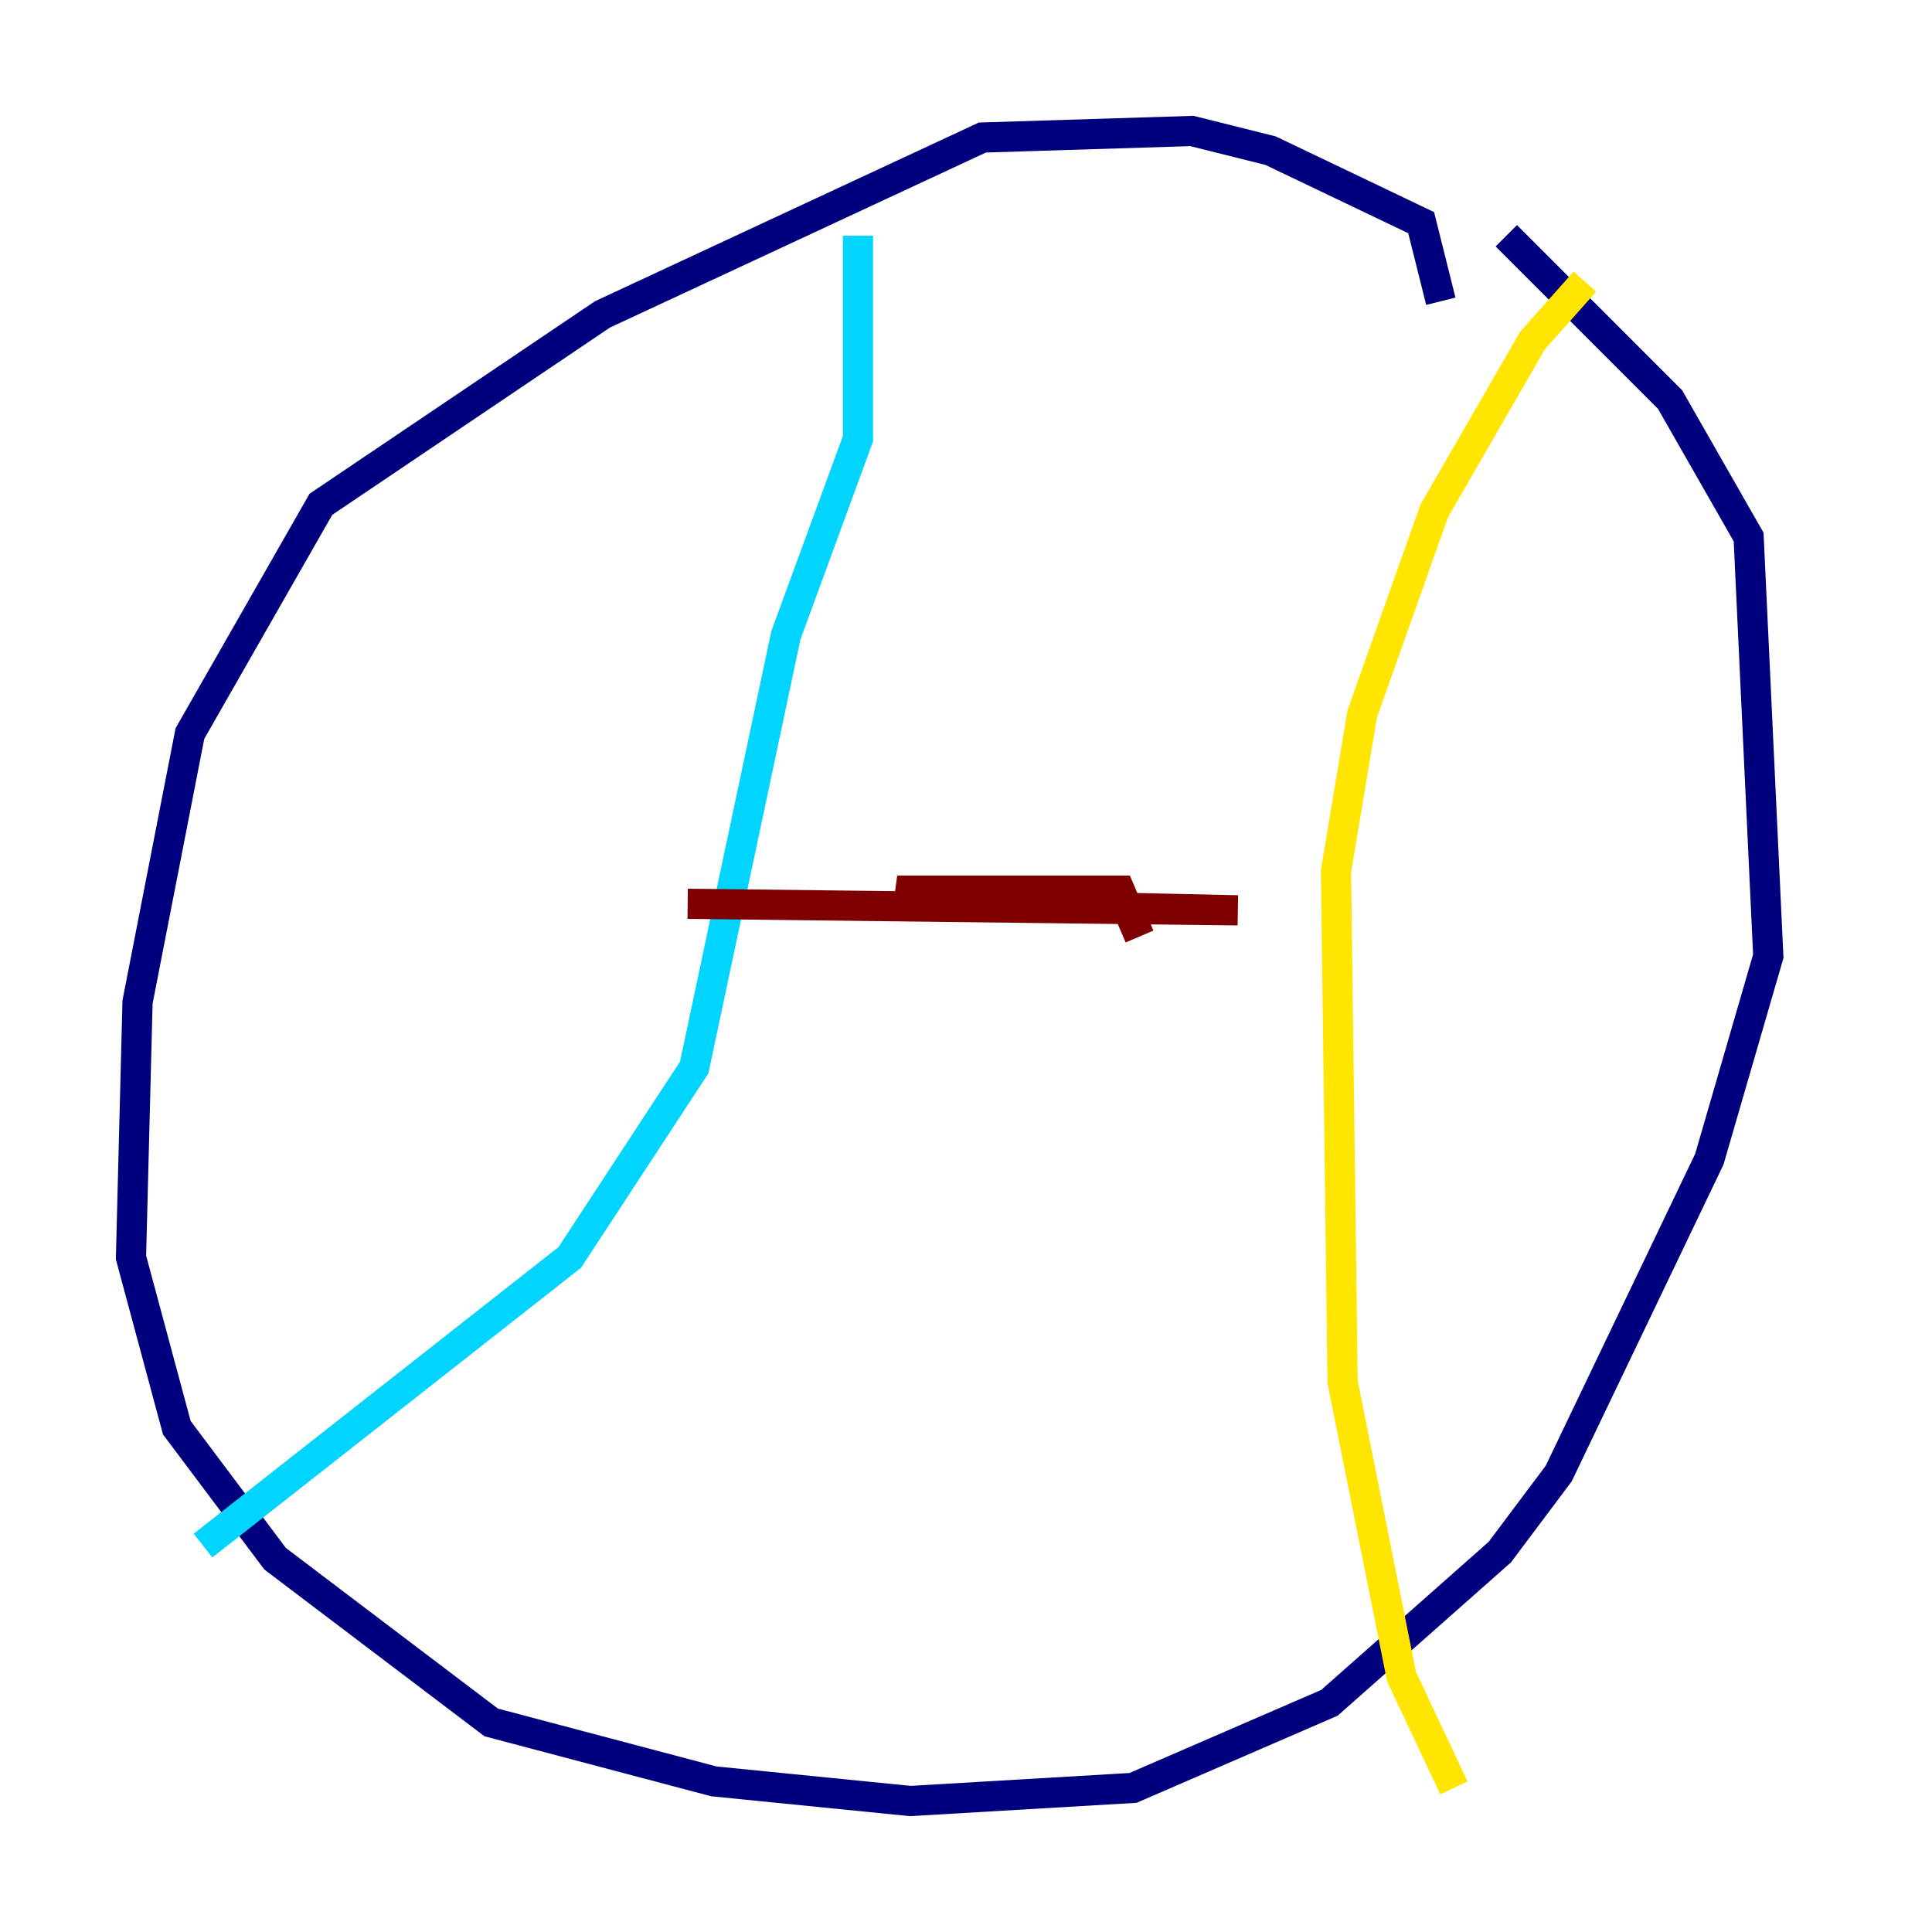 <?xml version="1.0" encoding="utf-8" ?>
<svg baseProfile="tiny" height="128" version="1.2" viewBox="0,0,128,128" width="128" xmlns="http://www.w3.org/2000/svg" xmlns:ev="http://www.w3.org/2001/xml-events" xmlns:xlink="http://www.w3.org/1999/xlink"><defs /><polyline fill="none" points="95.458,19.959 94.156,14.752 84.176,9.98 78.969,8.678 65.085,9.112 39.919,20.827 21.261,33.41 12.583,48.597 9.112,66.386 8.678,83.308 11.715,94.59 18.224,103.268 32.542,114.115 47.295,118.02 60.312,119.322 75.064,118.454 88.081,112.814 99.363,102.834 103.268,97.627 113.248,76.8 117.153,63.349 115.851,35.58 110.644,26.468 99.797,15.62" stroke="#00007f" stroke-width="2" /><polyline fill="none" points="13.451,102.4 37.749,83.308 45.993,70.725 52.068,42.088 56.841,29.071 56.841,15.62" stroke="#00d4ff" stroke-width="2" /><polyline fill="none" points="96.325,118.454 92.854,111.078 88.949,91.552 88.515,57.709 90.251,47.295 95.024,33.844 101.532,22.563 105.003,18.658" stroke="#ffe500" stroke-width="2" /><polyline fill="none" points="75.498,62.047 74.197,59.01 59.444,59.01 62.481,59.878 82.007,60.312 45.559,59.878" stroke="#7f0000" stroke-width="2" /></svg>